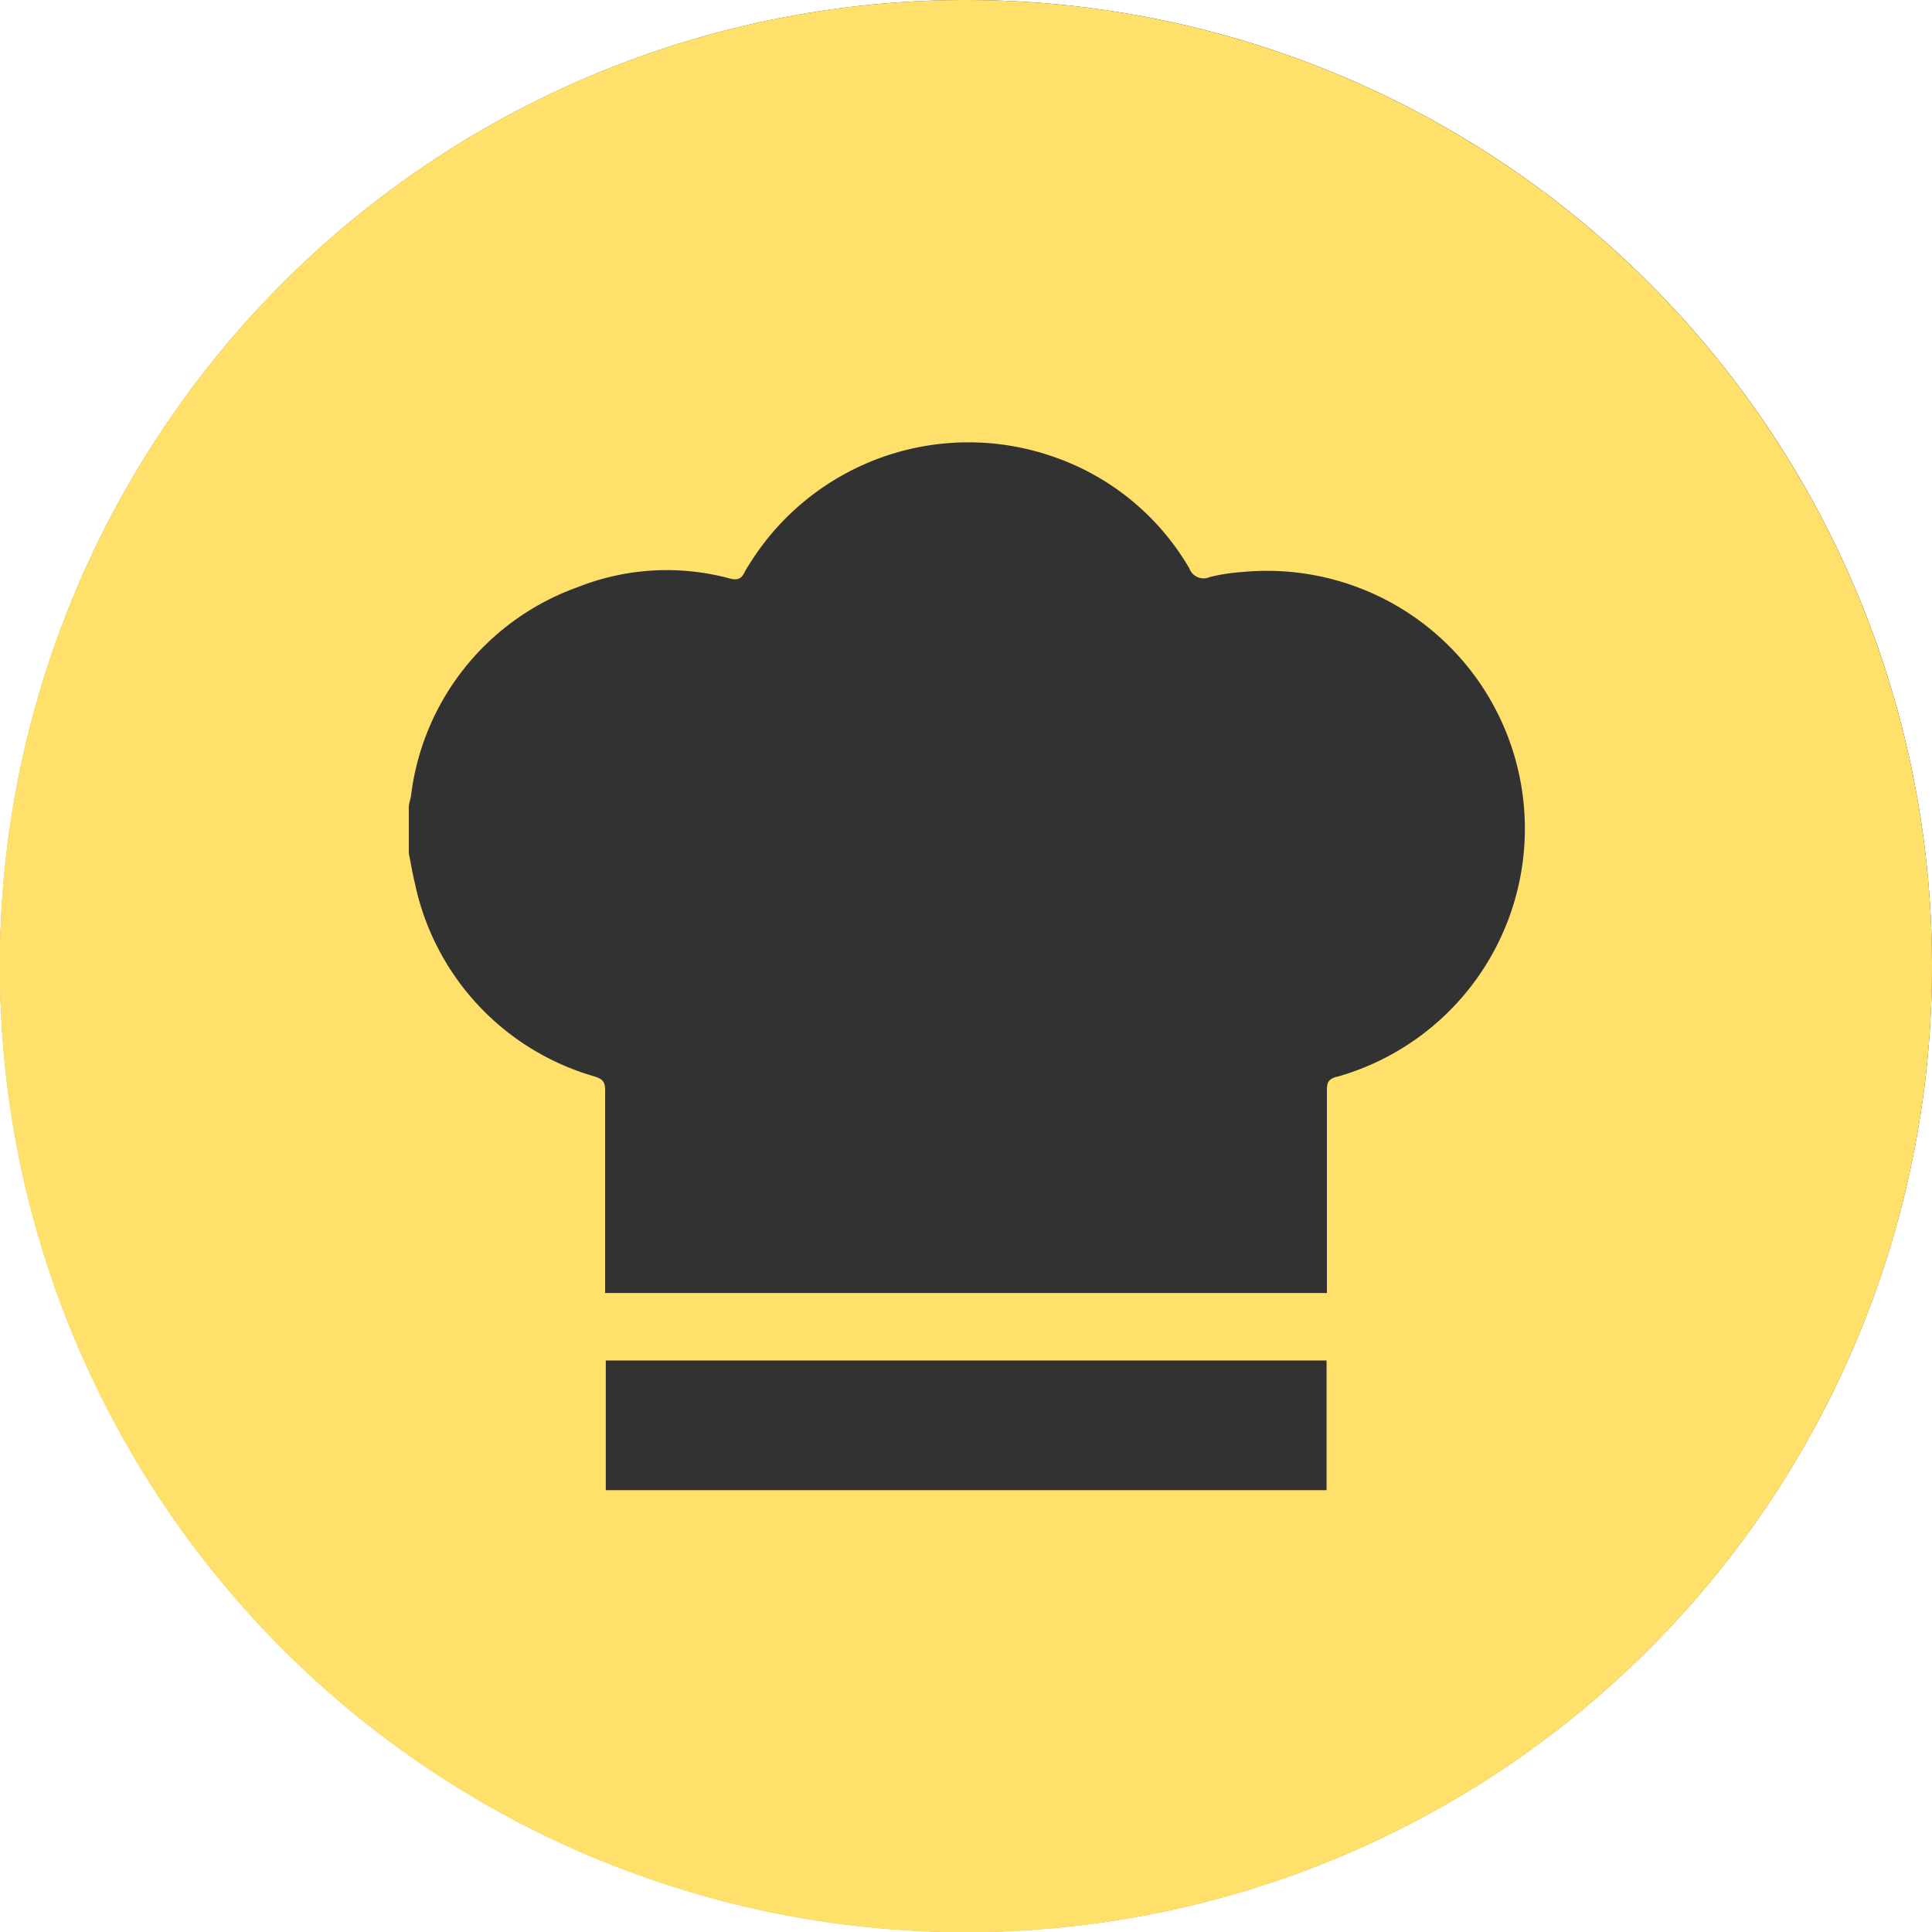 <svg xmlns="http://www.w3.org/2000/svg" viewBox="0 0 113.38 113.39"><defs><style>.cls-1{fill:#323232;}.cls-2{fill:#ffe06a;}</style></defs><g id="Layer_2" data-name="Layer 2"><g id="interests_icons_fill" data-name="interests icons fill"><path class="cls-1" d="M113.38,56.7A56.69,56.69,0,1,1,56.69,0,56.69,56.69,0,0,1,113.38,56.7Z"/><path class="cls-2" d="M56.69,0a56.7,56.7,0,1,0,56.69,56.7A56.7,56.7,0,0,0,56.69,0ZM77.85,87.45H35.55V79.84h42.3Zm.58-24.26c-.42.13-.56.29-.56.74,0,3.72,0,7.45,0,11.18v.77H35.51v-.8c0-3.71,0-7.41,0-11.12,0-.46-.14-.63-.59-.78A15,15,0,0,1,24.34,51.8c-.14-.57-.23-1.15-.35-1.73V47.39c0-.23.09-.46.13-.68a14.9,14.9,0,0,1,9.75-12.24,14.18,14.18,0,0,1,9-.51c.4.1.65,0,.81-.35a3.91,3.91,0,0,1,.26-.44,15.13,15.13,0,0,1,17.78-6.4,14.8,14.8,0,0,1,8.08,6.59.89.89,0,0,0,1.21.5,10.78,10.78,0,0,1,1.89-.29,15.13,15.13,0,0,1,5.57,29.62Z"/></g></g></svg>
